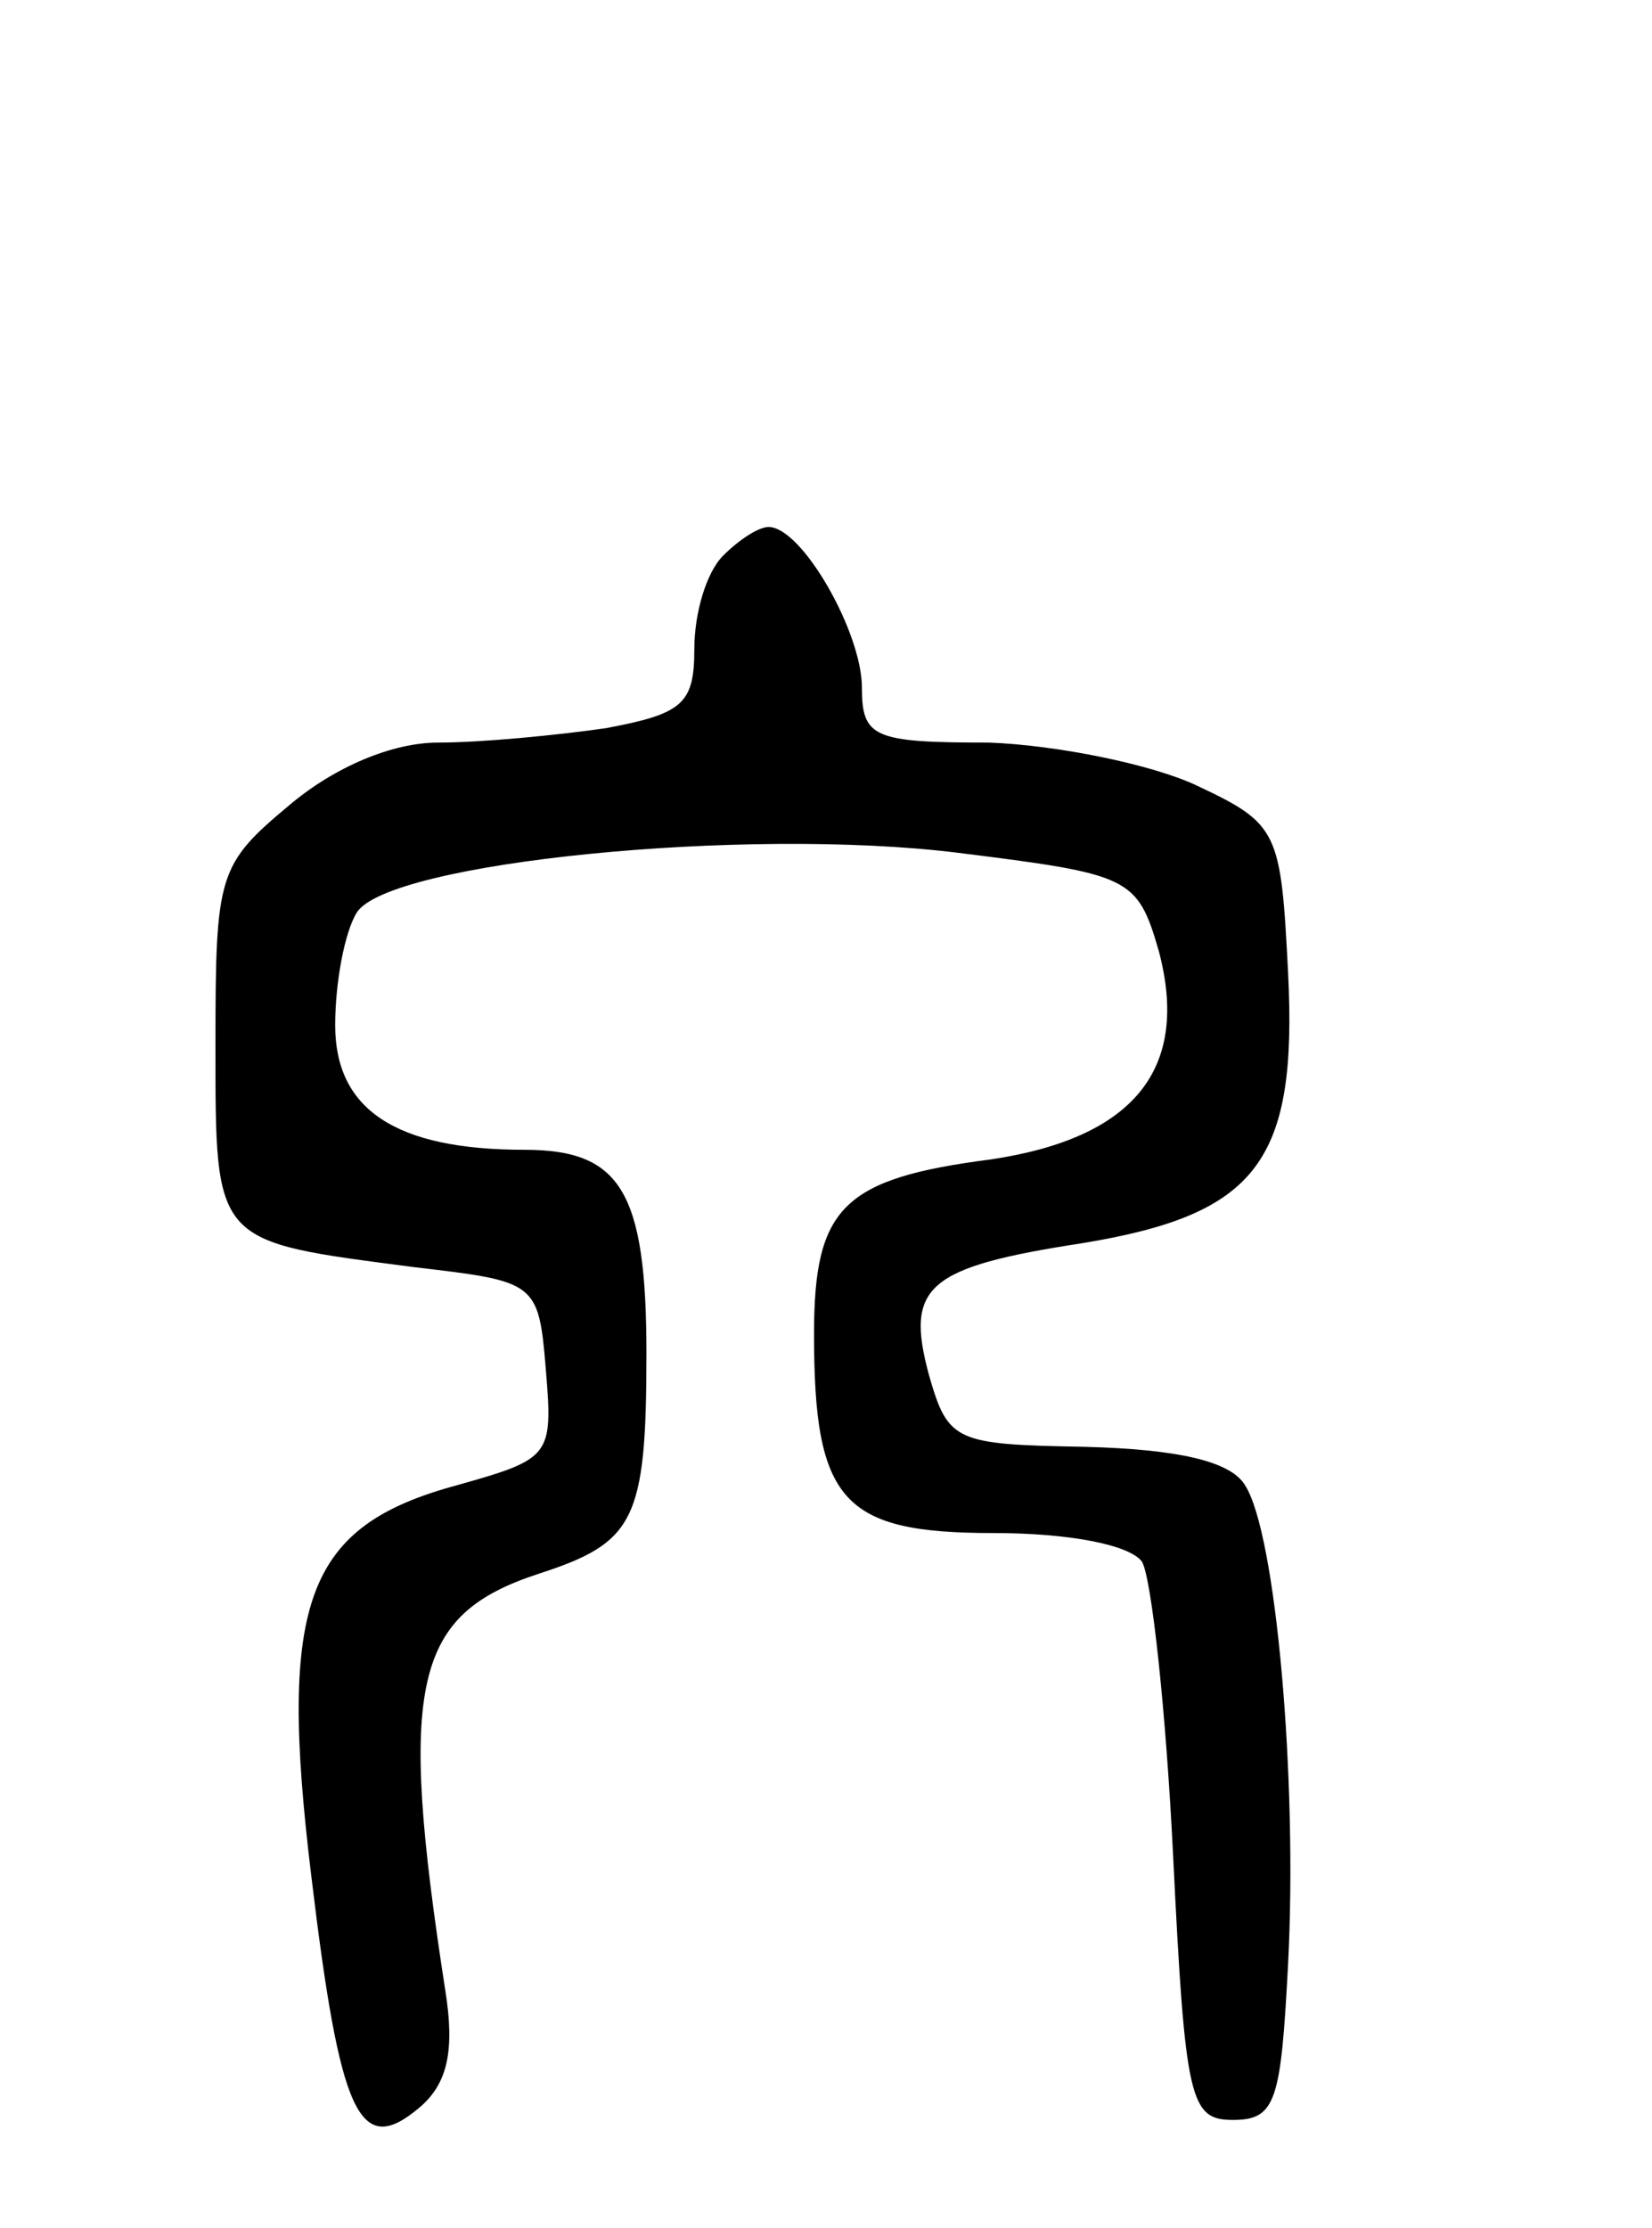 <svg version="1.0" xmlns="http://www.w3.org/2000/svg"
 width="69pt" height="93pt" viewBox="0 0 69 93"
 preserveAspectRatio="xMidYMid meet">
<g transform="translate(0,93) scale(0.1,-0.1)"
fill="#000000" stroke="none">
<path d="M302 698 c-7 -7 -12 -24 -12 -39 0 -23 -5 -27 -37 -33 -21 -3 -52 -6
-70 -6 -19 0 -43 -10 -62 -26 -30 -25 -31 -29 -31 -100 0 -84 -1 -82 83 -93
51 -6 52 -6 55 -43 3 -36 2 -37 -37 -48 -63 -17 -75 -48 -61 -163 12 -100 20
-118 45 -97 12 10 15 24 11 49 -20 129 -13 157 39 174 40 13 45 22 45 92 0 68
-11 85 -51 85 -54 0 -79 17 -79 52 0 18 4 39 9 47 13 21 162 36 251 25 72 -9
75 -10 84 -41 13 -49 -10 -78 -70 -87 -62 -8 -74 -20 -74 -73 0 -70 12 -83 75
-83 32 0 57 -5 62 -12 4 -7 10 -62 13 -123 5 -102 7 -110 25 -110 18 0 20 8
23 65 4 77 -5 180 -18 200 -6 10 -28 15 -67 16 -54 1 -57 2 -65 30 -10 37 -1
45 64 55 73 12 90 34 86 113 -3 59 -4 62 -38 78 -19 9 -59 17 -87 18 -48 0
-53 2 -53 23 0 23 -25 67 -39 67 -4 0 -12 -5 -19 -12z"/>
</g>
</svg>
